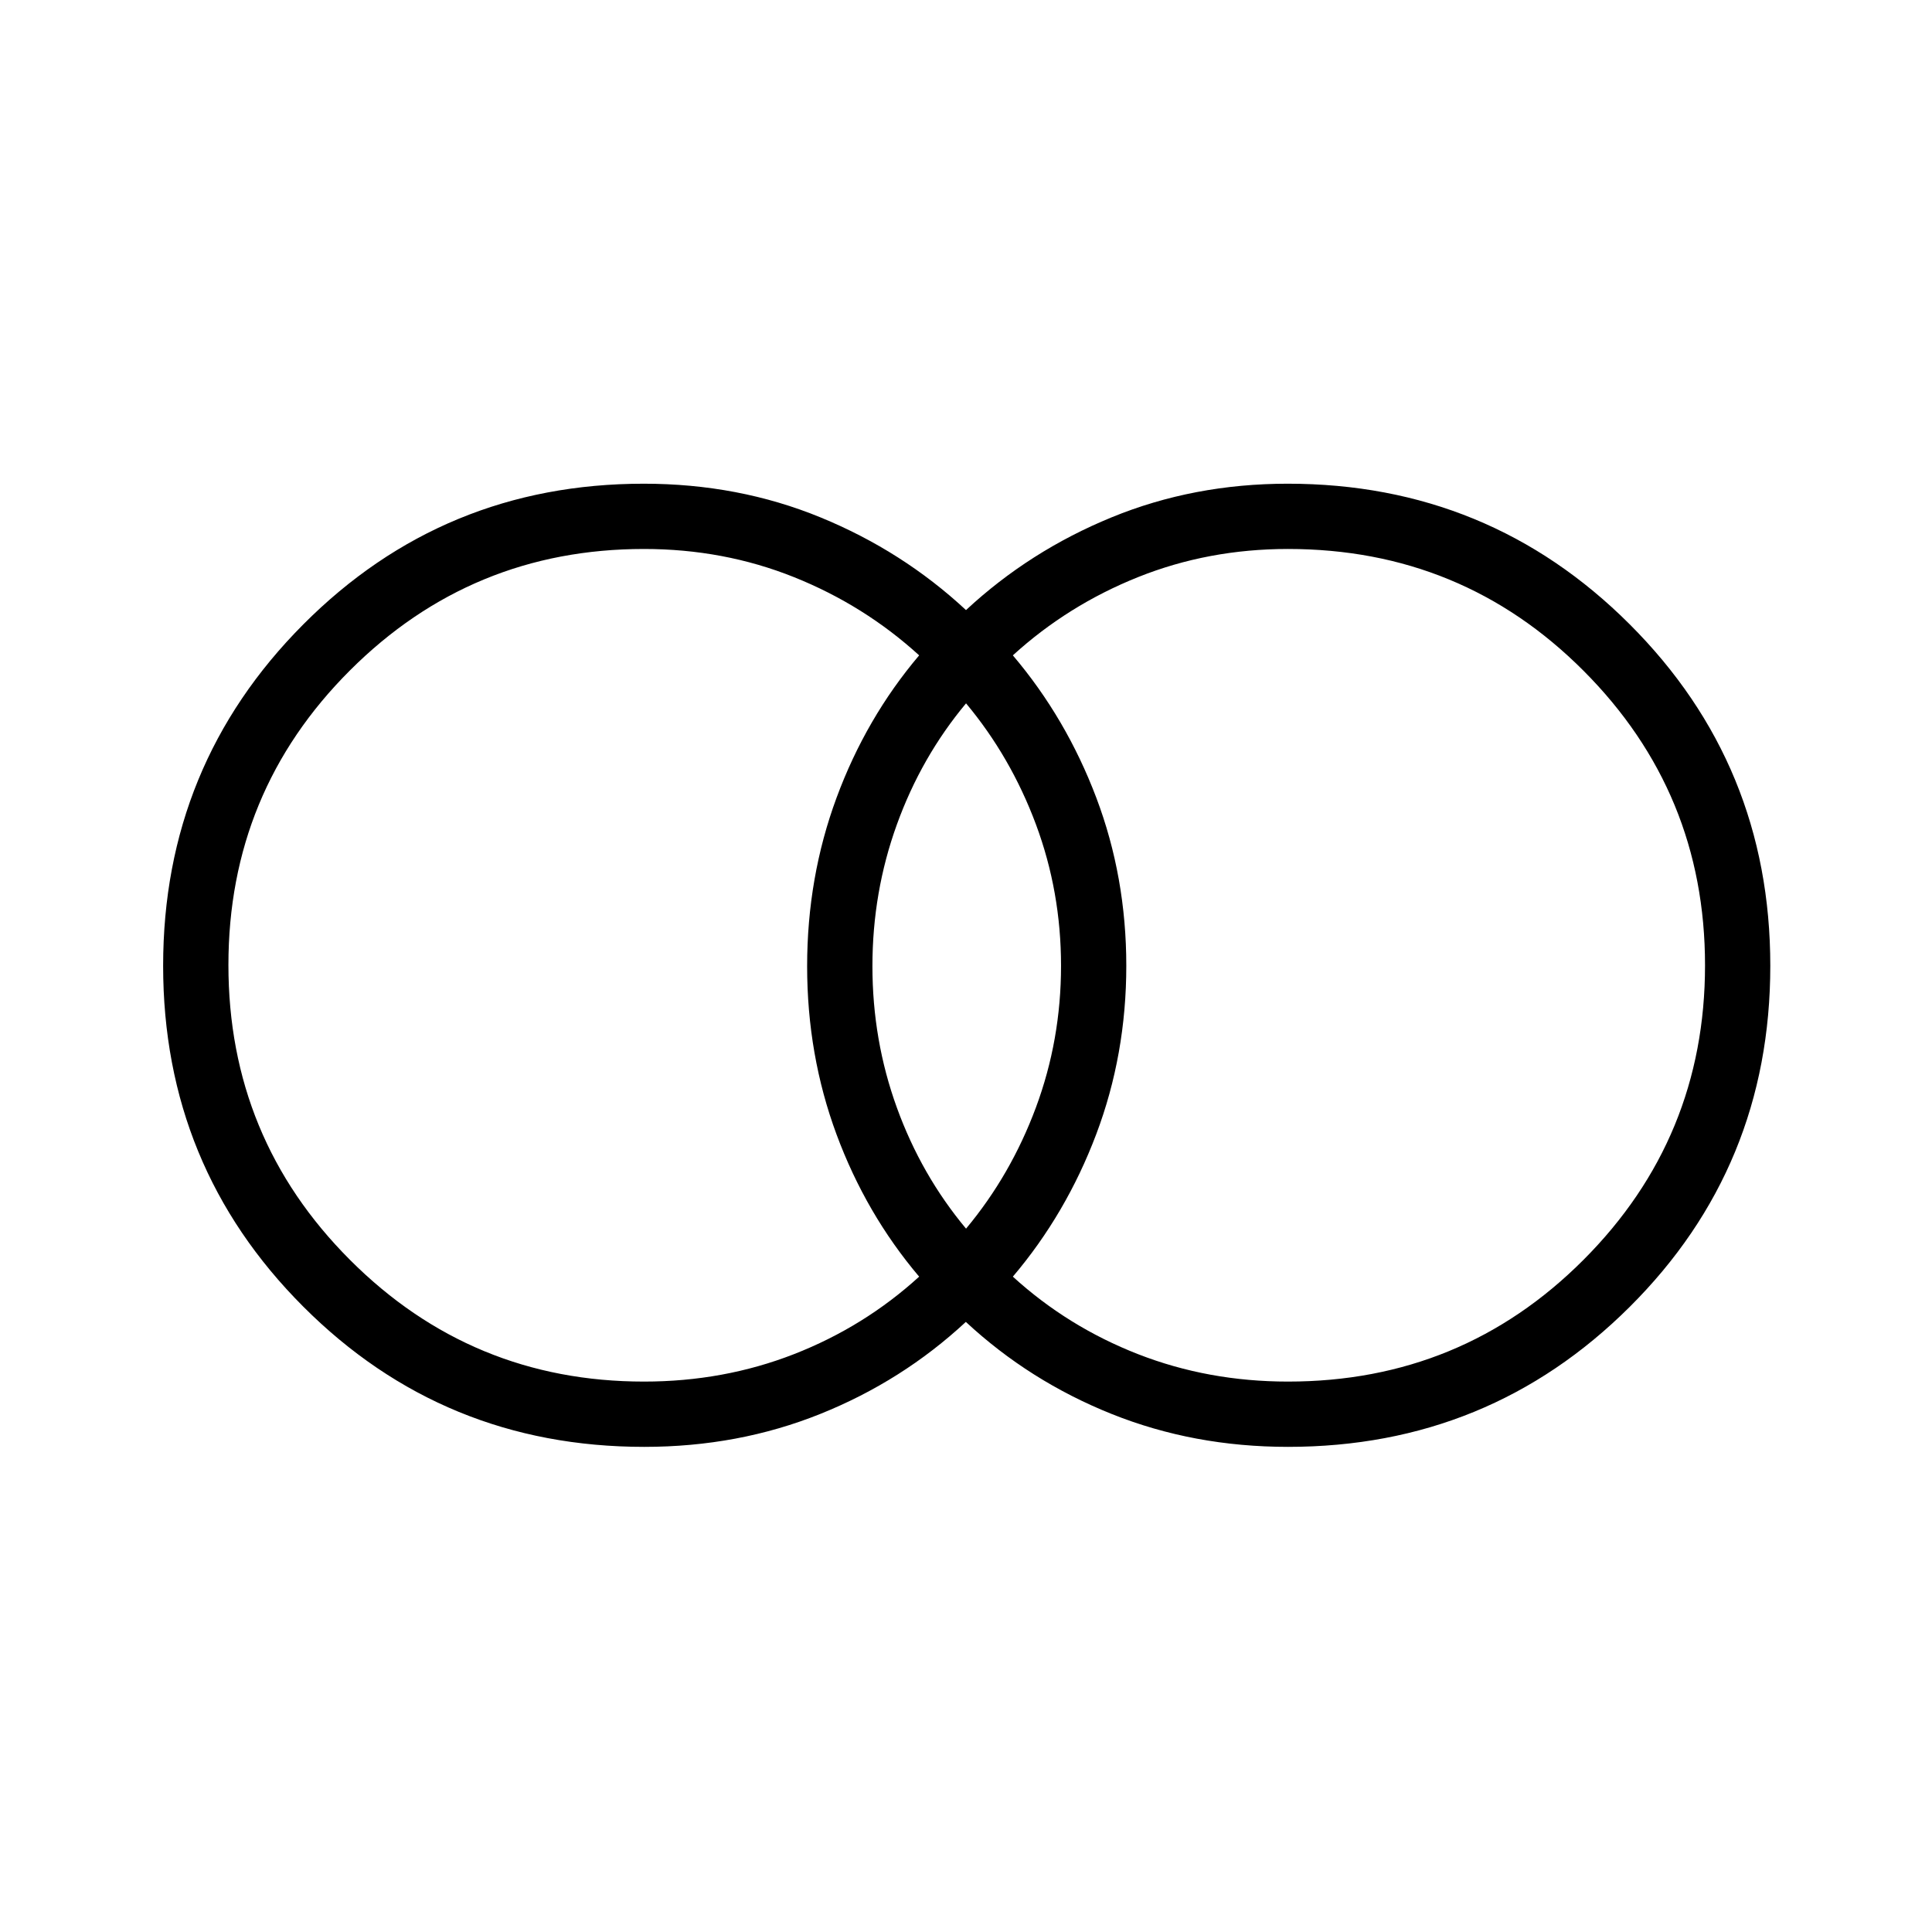 <svg xmlns="http://www.w3.org/2000/svg" height="40" viewBox="0 -960 960 960" width="40"><path d="M640-273.5q86.46 0 146.84-60.51 60.38-60.5 60.38-146.35t-60.38-146.35Q726.46-687.22 640-687.22q-39.56 0-74.47 13.97-34.92 13.98-62.25 38.89 26.5 31.22 41.44 70.67 14.93 39.45 14.93 83.58 0 44.13-14.93 83.69-14.94 39.56-41.44 70.78 27.33 24.91 62.25 38.53Q600.44-273.5 640-273.5Zm-159.98-75.99q22.23-26.63 34.72-60.21 12.48-33.59 12.48-70.39t-12.48-70.3q-12.49-33.49-34.72-60.12-22.23 26.63-34.37 60.21-12.15 33.59-12.15 70.39t12.15 70.3q12.14 33.49 34.37 60.12ZM320-273.5q39.56 0 74.47-13.61 34.92-13.62 62.25-38.53-26.44-31.22-41.05-70.67-14.61-39.45-14.61-83.58 0-44.13 14.61-83.69 14.61-39.56 41.05-70.78-27.33-24.91-62.25-38.89-34.91-13.97-74.47-13.97-85.7 0-146.1 60.33-60.4 60.32-60.4 146.38t60.4 146.53Q234.3-273.5 320-273.5Zm.15 32.44q-99.84 0-169.46-69.69-69.63-69.68-69.63-169.36 0-99.69 69.62-169.61 69.63-69.93 169.21-69.93 46.98 0 87.75 16.71T480-656.85q31.59-29.38 72.36-46.09 40.77-16.71 87.49-16.71 100 0 169.9 69.83t69.9 169.72q0 99.89-69.85 169.47-69.86 69.57-169.79 69.57-46.88 0-87.68-16.36-40.79-16.35-72.41-45.73-31.61 29.38-72.33 45.73-40.72 16.36-87.44 16.36Z"/></svg>